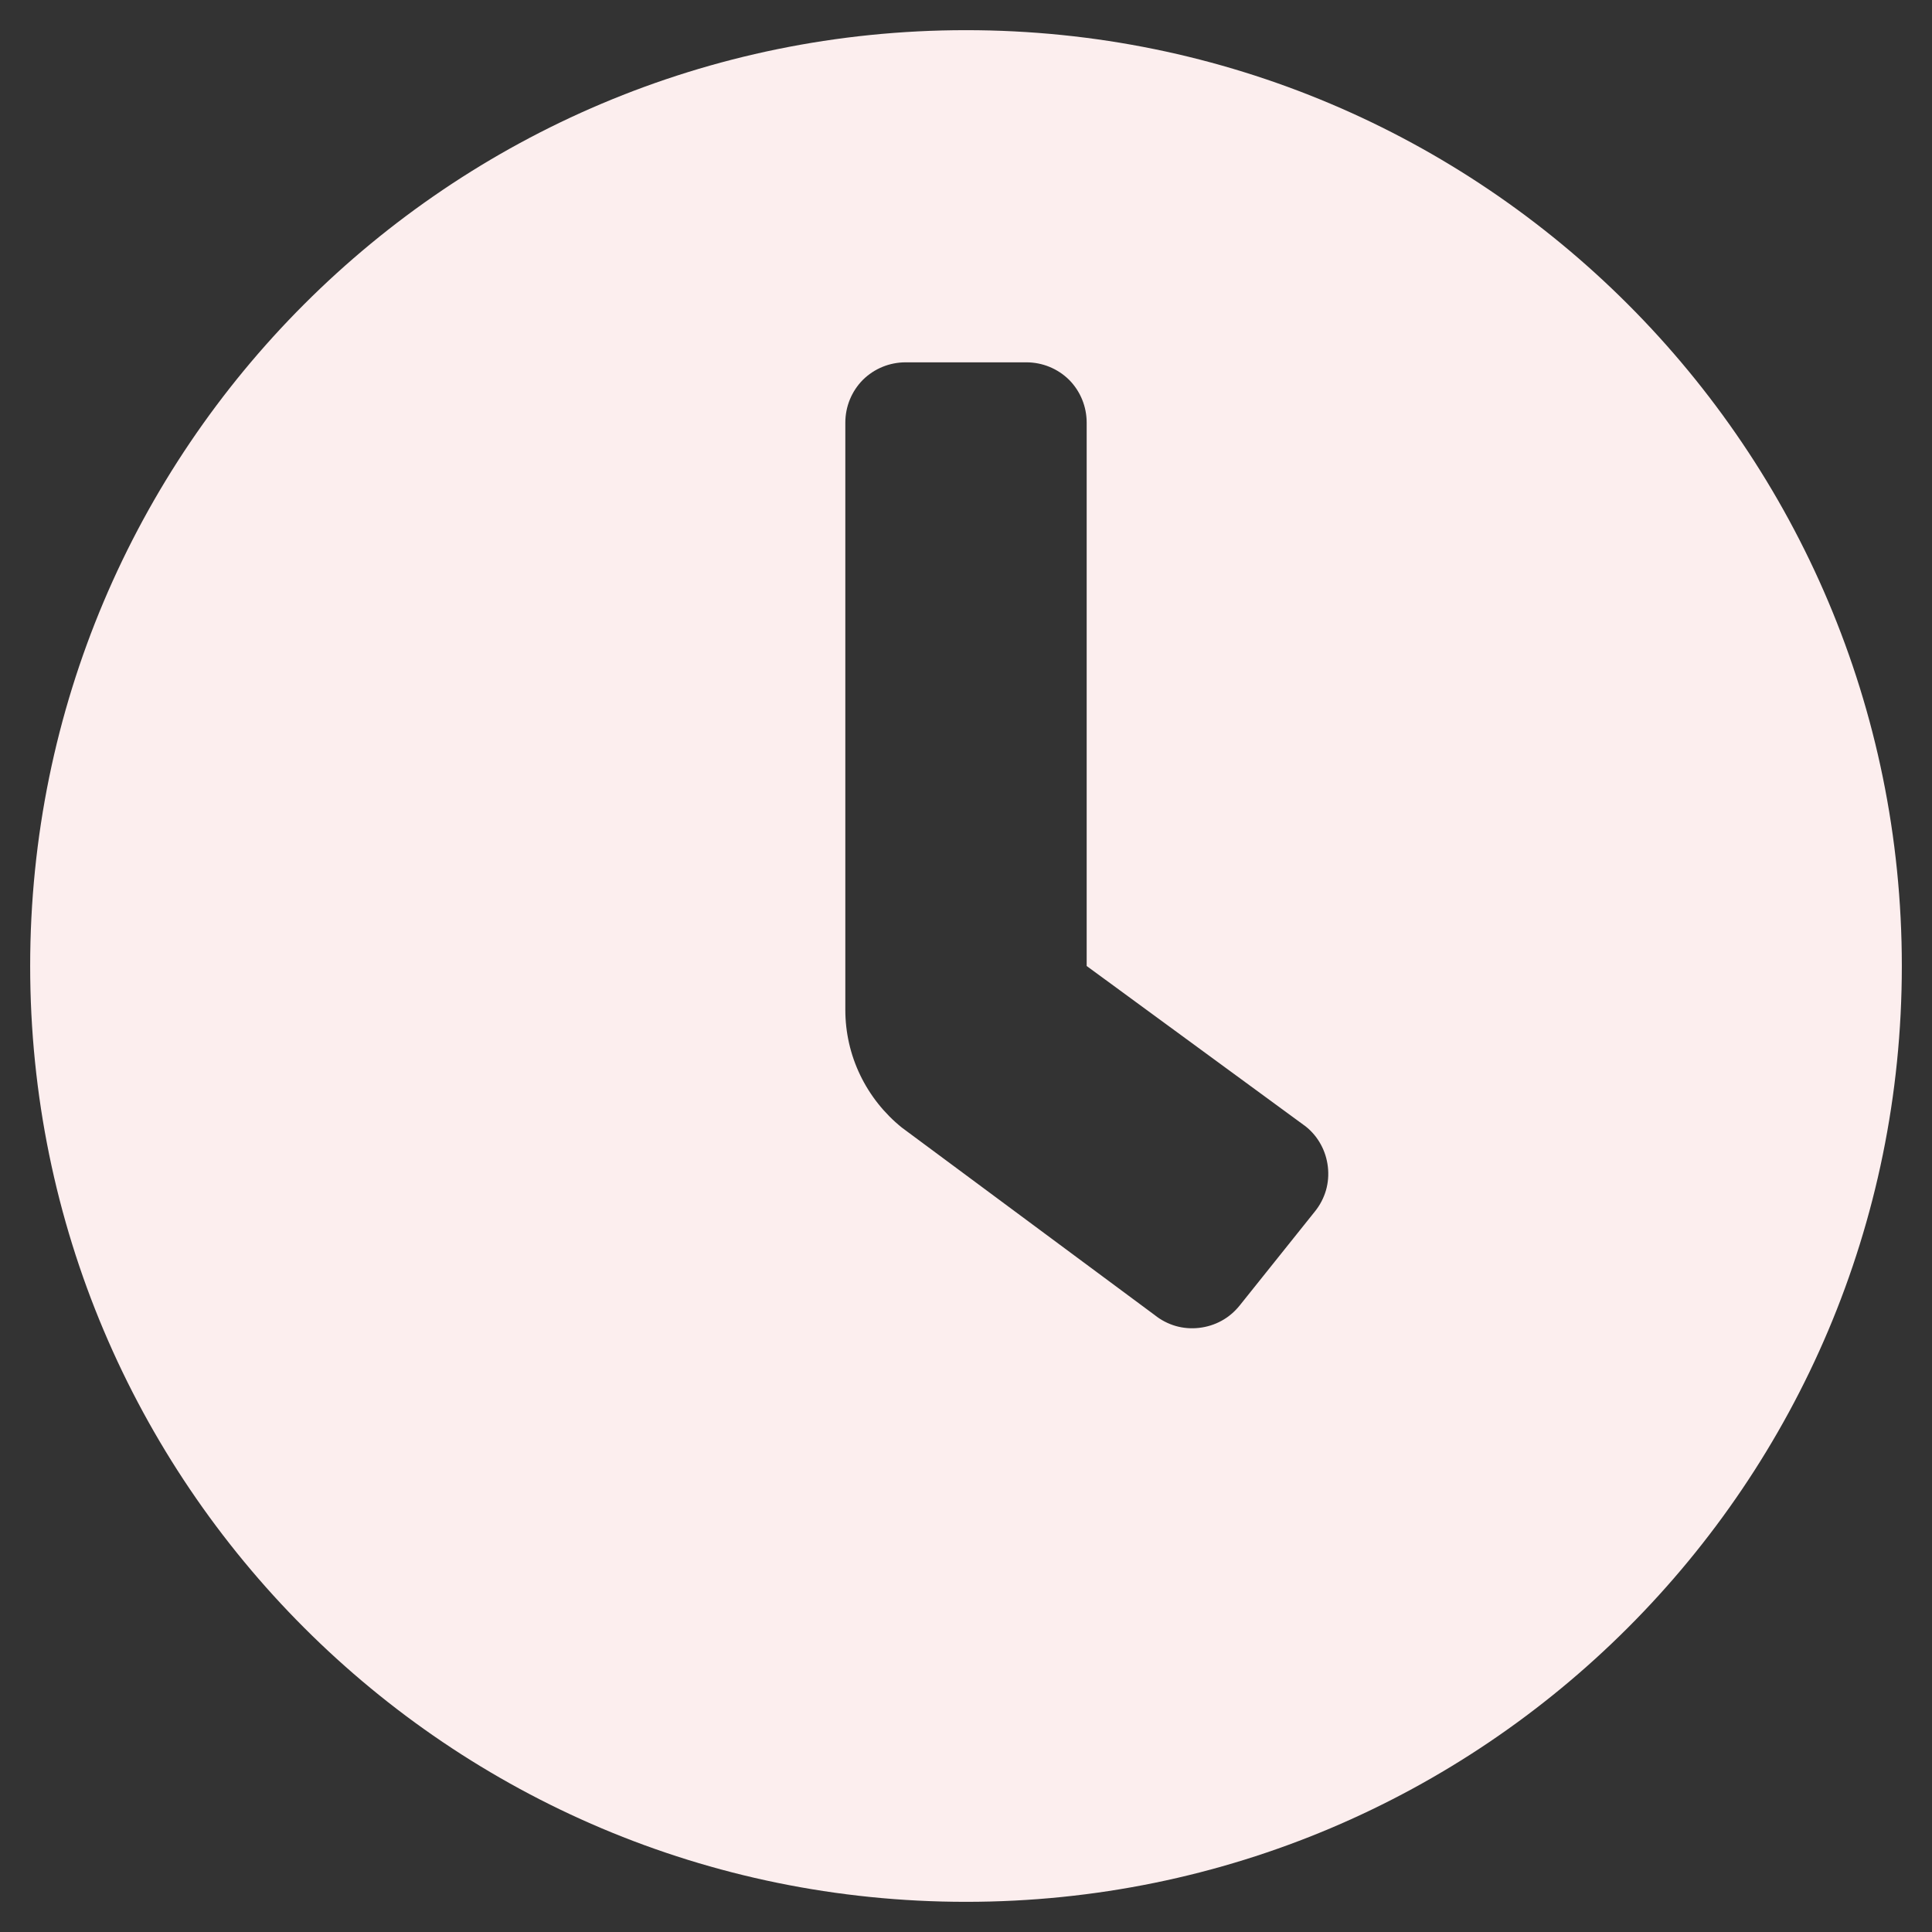 <svg width="13" height="13" viewBox="0 0 13 13" fill="none" xmlns="http://www.w3.org/2000/svg">
<rect x="0" y="0" width="13" height="13" fill="#333333" stroke="none"/>
<g clip-path="url(#clip0_75_66)">
<path d="M6.5 0.203C3.021 0.203 0.203 3.021 0.203 6.5C0.203 9.979 3.021 12.797 6.5 12.797C9.979 12.797 12.797 9.979 12.797 6.5C12.797 3.021 9.979 0.203 6.5 0.203ZM8.849 8.15L8.341 8.785C8.307 8.827 8.266 8.862 8.22 8.887C8.173 8.913 8.121 8.929 8.068 8.935C8.015 8.941 7.962 8.937 7.91 8.922C7.859 8.907 7.811 8.882 7.77 8.849L6.068 7.587C5.95 7.492 5.854 7.371 5.788 7.234C5.722 7.097 5.688 6.947 5.688 6.795V2.844C5.688 2.736 5.73 2.633 5.806 2.556C5.883 2.48 5.986 2.438 6.094 2.438H6.906C7.014 2.438 7.117 2.48 7.194 2.556C7.27 2.633 7.312 2.736 7.312 2.844V6.5L8.785 7.579C8.827 7.612 8.862 7.654 8.887 7.7C8.913 7.747 8.929 7.799 8.935 7.852C8.941 7.905 8.937 7.958 8.922 8.01C8.907 8.061 8.882 8.109 8.849 8.15Z" fill="#FCEEEE"/>
</g>
<defs>
<clipPath id="clip0_75_66">
<rect width="13" height="13" fill="white"/>
</clipPath>
</defs>
</svg>
